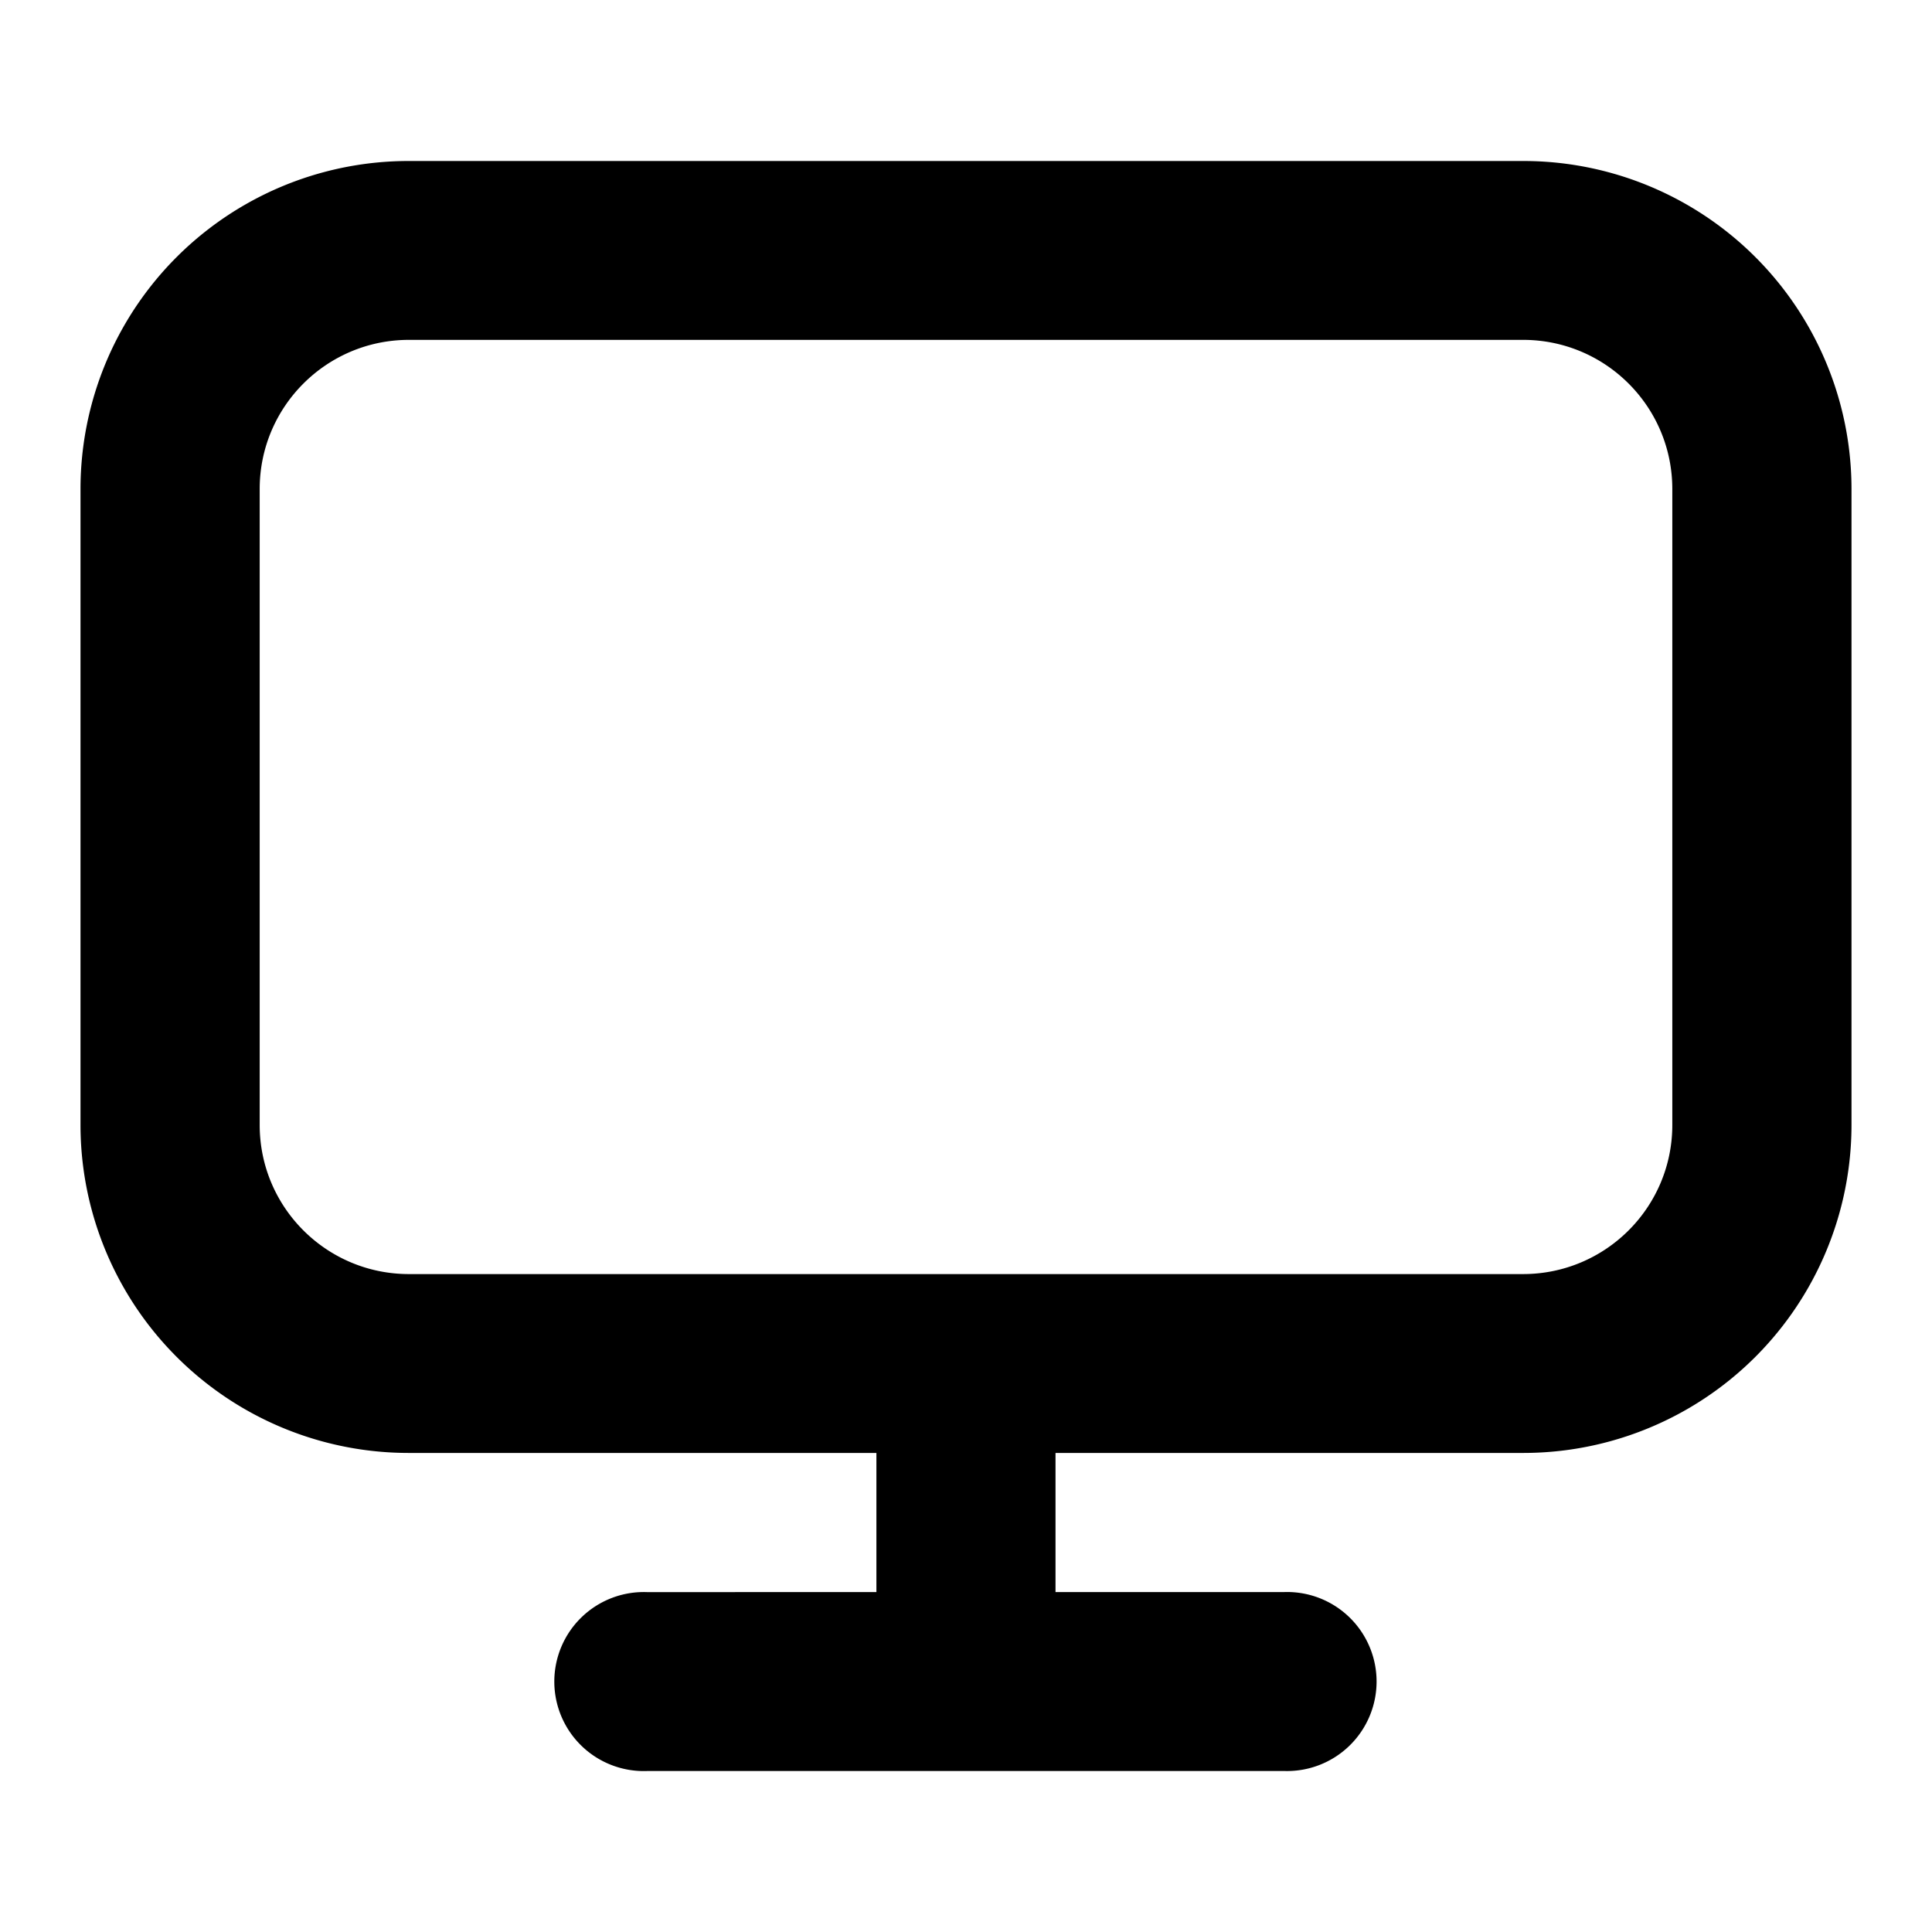 <svg xmlns="http://www.w3.org/2000/svg" width="24" height="24" viewBox="0 0 24 24">
  <path d="M8.045 22a1.112 1.112 0 110-2.222l2.842-.001v-1.728H5.079A4.076 4.076 0 011 13.975v-7.9A4.076 4.076 0 015.079 2H18.92A4.076 4.076 0 0123 6.074v7.901a4.076 4.076 0 01-4.079 4.074h-5.809v1.728h2.843a1.112 1.112 0 110 2.223h-7.91zM18.92 4.222H5.08c-1.024 0-1.854.83-1.854 1.852v7.901c0 1.023.83 1.852 1.854 1.852H18.92c1.024 0 1.854-.829 1.854-1.852v-7.9c0-1.024-.83-1.853-1.854-1.853z"/>
</svg>
